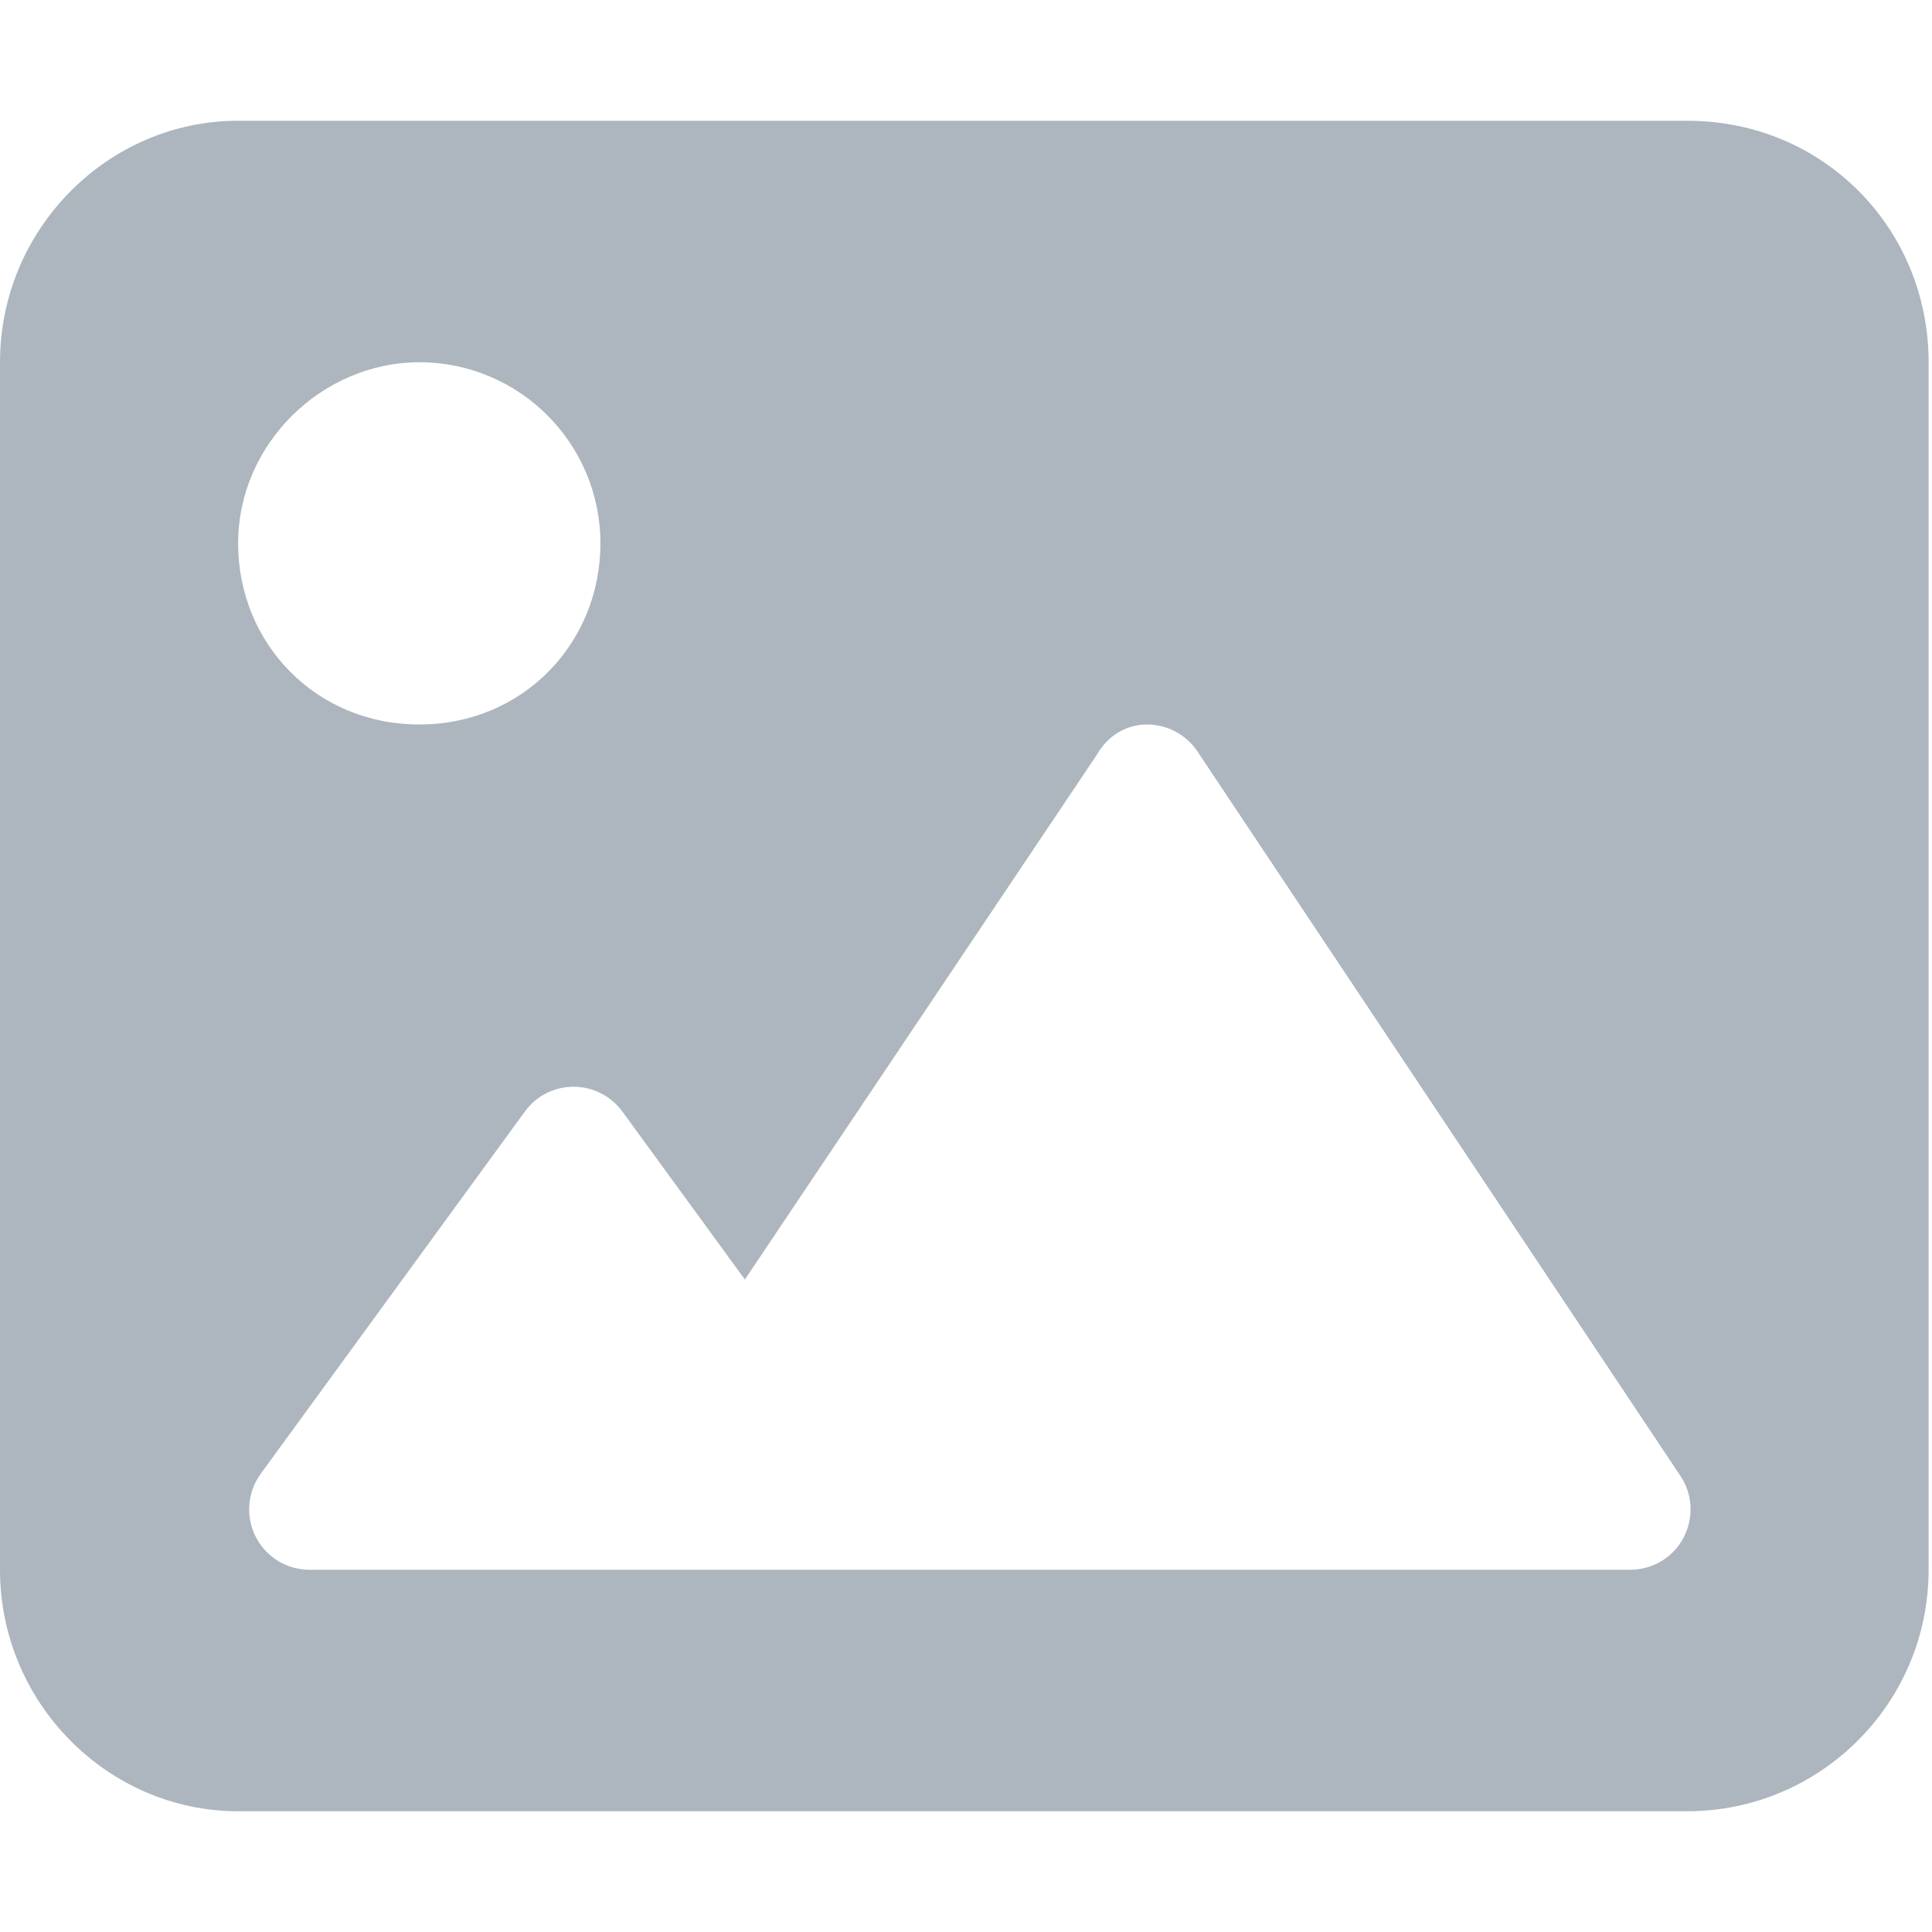 <svg width="40" height="40" viewBox="0 0 40 40" fill="none" xmlns="http://www.w3.org/2000/svg">
<g clip-path="url(#clip0_4866_40812)">
<path d="M34.931 2.5H4.93C2.238 2.5 0 4.738 0 7.5V32.5C0 35.262 2.238 37.5 4.93 37.5H34.93C37.691 37.5 39.93 35.262 39.93 32.5V7.5C39.931 4.738 37.759 2.5 34.931 2.5ZM8.68 7.5C10.752 7.5 12.431 9.179 12.431 11.25C12.431 13.321 10.821 15 8.68 15C6.54 15 4.93 13.321 4.93 11.25C4.93 9.179 6.679 7.5 8.68 7.5ZM34.852 31.844C34.634 32.25 34.212 32.5 33.751 32.5H6.408C6.177 32.5 5.951 32.436 5.754 32.316C5.558 32.195 5.398 32.022 5.294 31.816C5.189 31.611 5.144 31.38 5.162 31.15C5.18 30.92 5.262 30.7 5.398 30.513L10.867 23.013C11.102 22.688 11.477 22.5 11.876 22.5C12.274 22.5 12.65 22.691 12.886 23.014L15.422 26.491L22.711 15.624C22.946 15.211 23.337 15 23.751 15C24.165 15 24.559 15.209 24.791 15.557L34.791 30.557C35.048 30.938 35.071 31.43 34.852 31.844Z" fill="#ADB6BE"/>
</g>
<defs>
<clipPath id="clip0_4866_40812">
<rect width="40" height="40" fill="white"/>
</clipPath>
</defs>
</svg>
